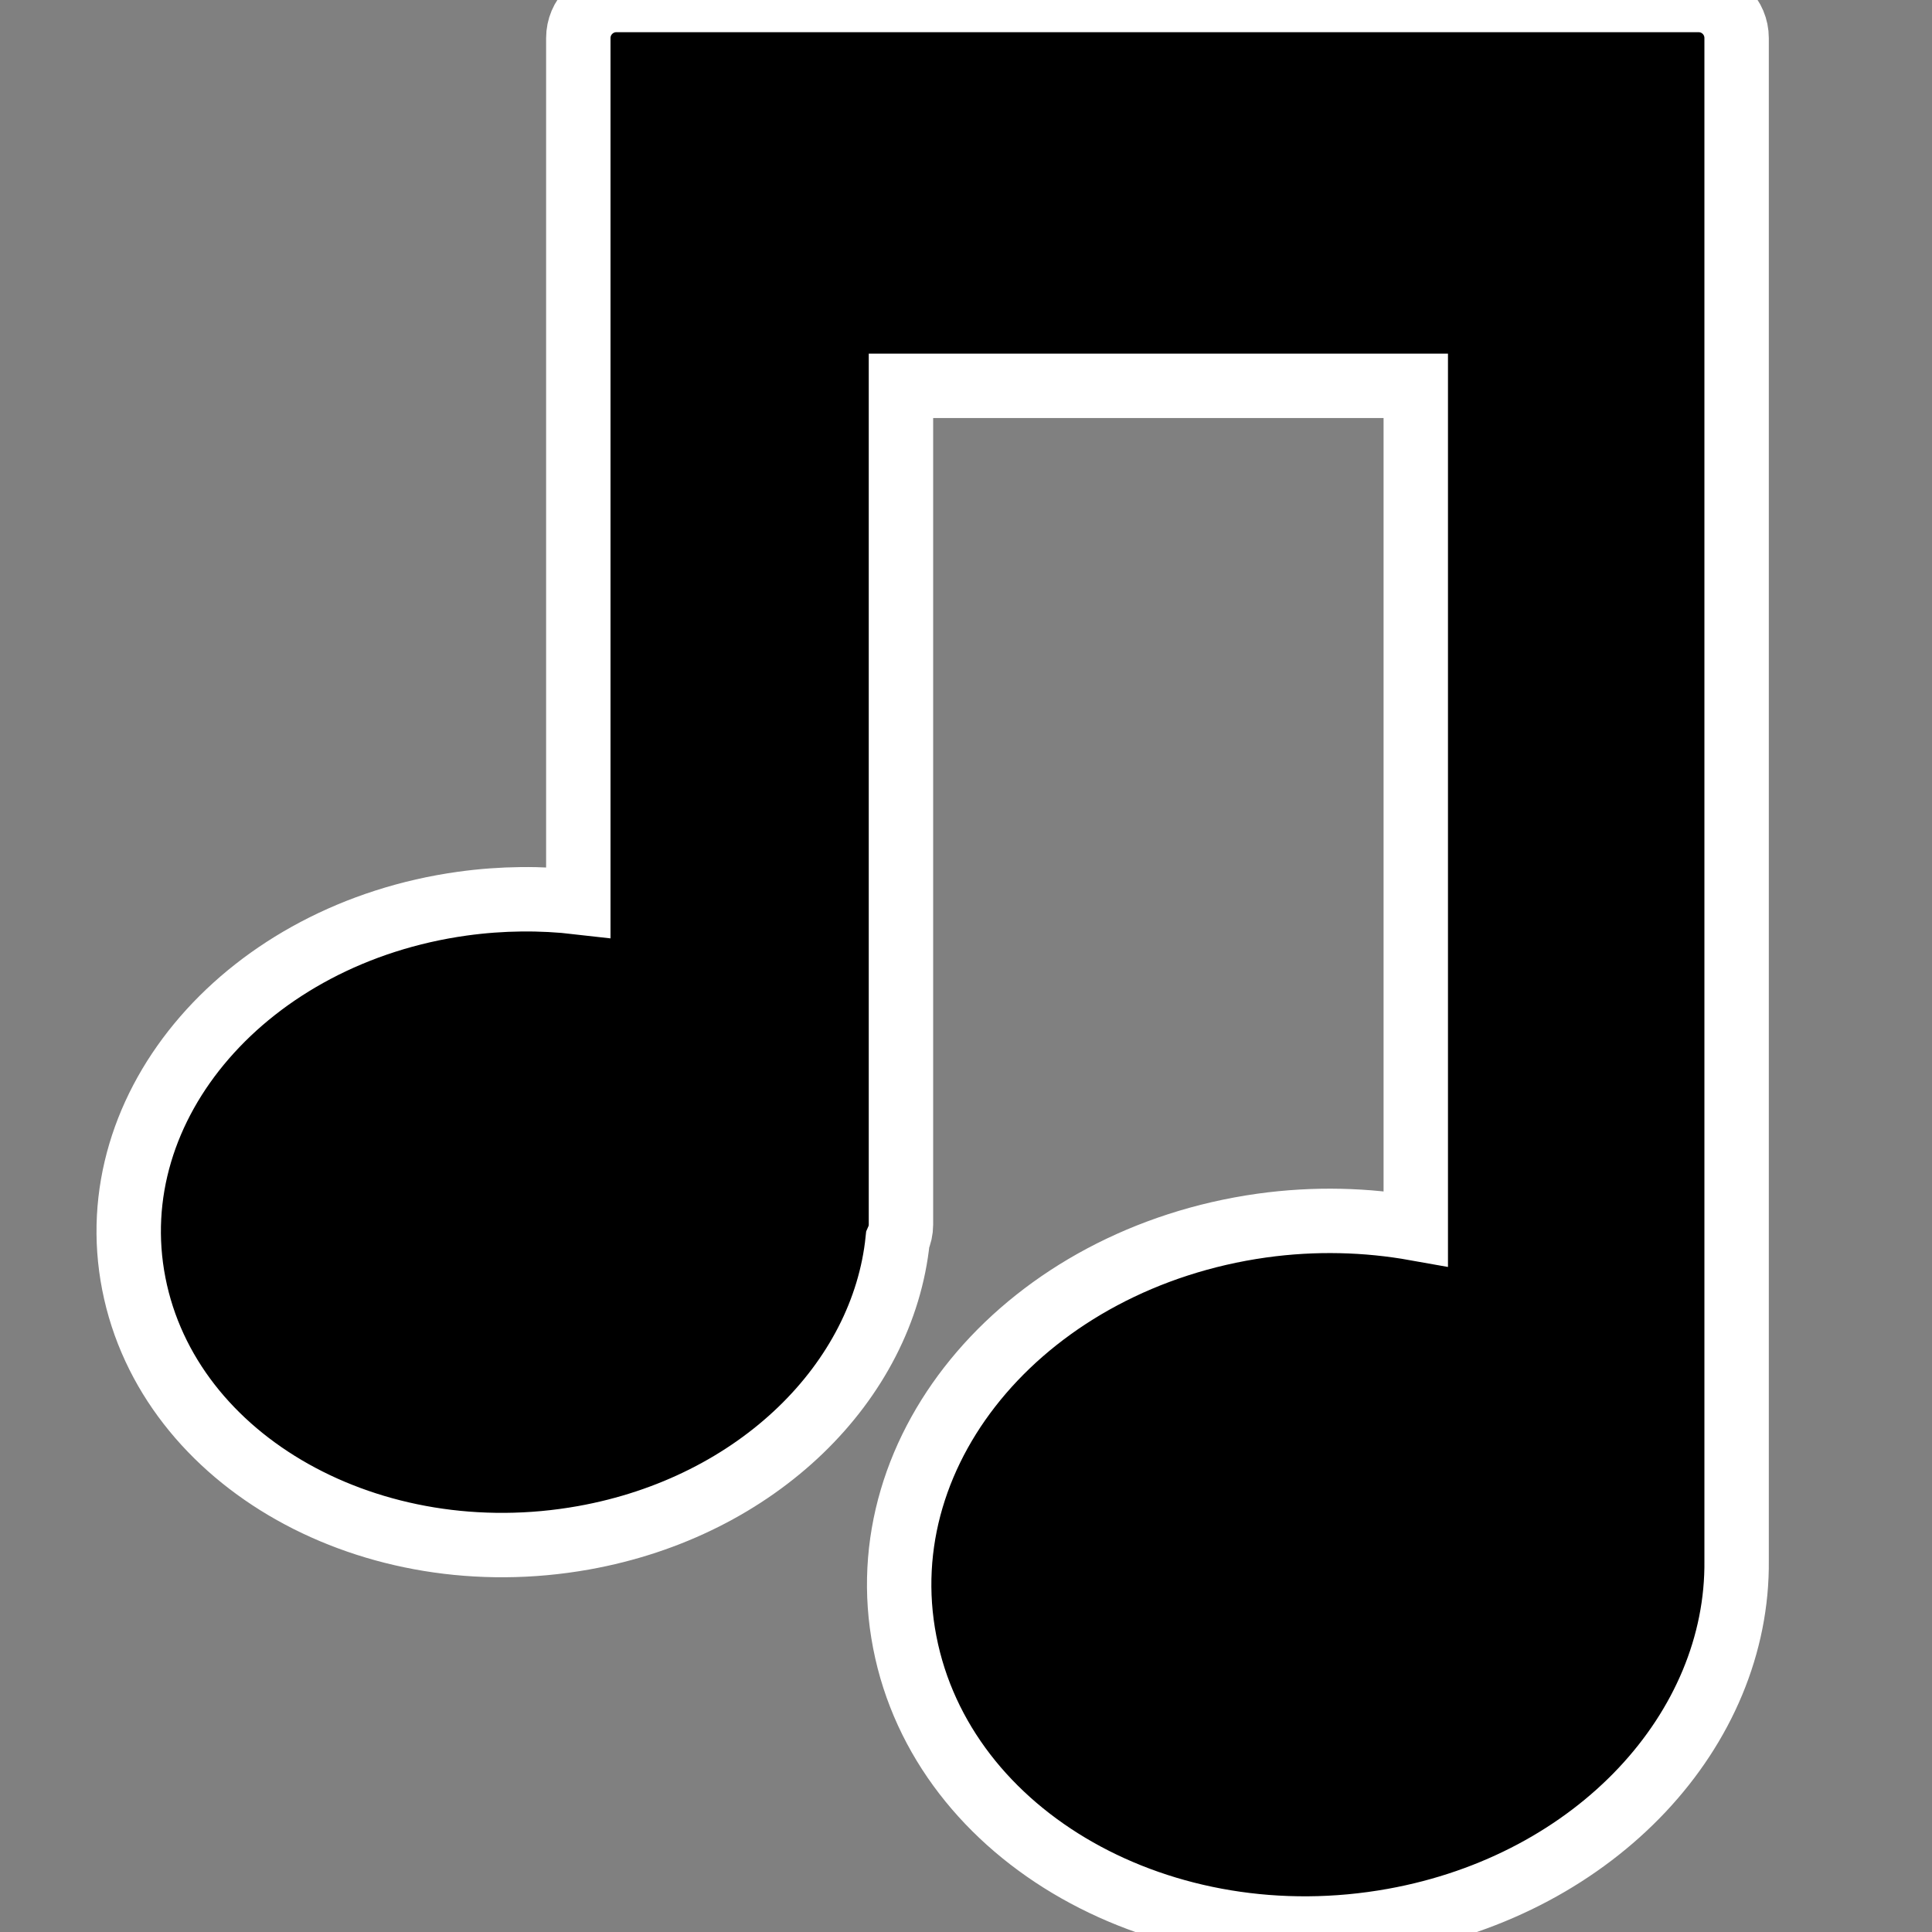 <?xml version="1.0" encoding="utf-8"?>
<!-- Generator: Adobe Illustrator 14.0.0, SVG Export Plug-In . SVG Version: 6.00 Build 43363)  -->
<!DOCTYPE svg PUBLIC "-//W3C//DTD SVG 1.1//EN" "http://www.w3.org/Graphics/SVG/1.1/DTD/svg11.dtd">
<svg version="1.1" id="图层_1" xmlns="http://www.w3.org/2000/svg" xmlns:xlink="http://www.w3.org/1999/xlink" x="0px" y="0px"
	 width="30px" height="30px" viewBox="0 0 30 30" enable-background="new 0 0 30 30" xml:space="preserve">
<rect x="0" y="0" width="30" height="30" fill="#808080" stroke="none"/>
<g>
	<g>
		<path d="M26.966,24.23V0.591c0-0.327-0.264-0.591-0.59-0.591H9.571C9.245,0,8.98,0.264,8.98,0.591V14.01
			c-0.58-0.067-1.185-0.063-1.8,0.022c-3.329,0.463-5.647,3.117-5.102,5.903c0.543,2.776,3.703,4.53,6.983,3.944
			c2.712-0.485,4.652-2.429,4.878-4.627c0.032-0.072,0.051-0.151,0.051-0.236V5.991h7.994v13.085
			c-0.761-0.136-1.567-0.16-2.391-0.045c-3.618,0.509-6.138,3.416-5.544,6.469c0.59,3.042,4.024,4.965,7.589,4.322
			C24.8,29.252,26.995,26.848,26.966,24.23z"/>
	</g>
	<g>
		<path fill="none" stroke="#FFFFFF" d="M26.966,24.23V0.591c0-0.327-0.264-0.591-0.59-0.591H9.571C9.245,0,8.98,0.264,8.98,0.591
			V14.01c-0.58-0.067-1.185-0.063-1.8,0.022c-3.329,0.463-5.647,3.117-5.102,5.903c0.543,2.776,3.703,4.53,6.983,3.944
			c2.712-0.485,4.652-2.429,4.878-4.627c0.032-0.072,0.051-0.151,0.051-0.236V5.991h7.994v13.085
			c-0.761-0.136-1.567-0.16-2.391-0.045c-3.618,0.509-6.138,3.416-5.544,6.469c0.59,3.042,4.024,4.965,7.589,4.322
			C24.8,29.252,26.995,26.848,26.966,24.23z"/>
	</g>
</g>
</svg>
